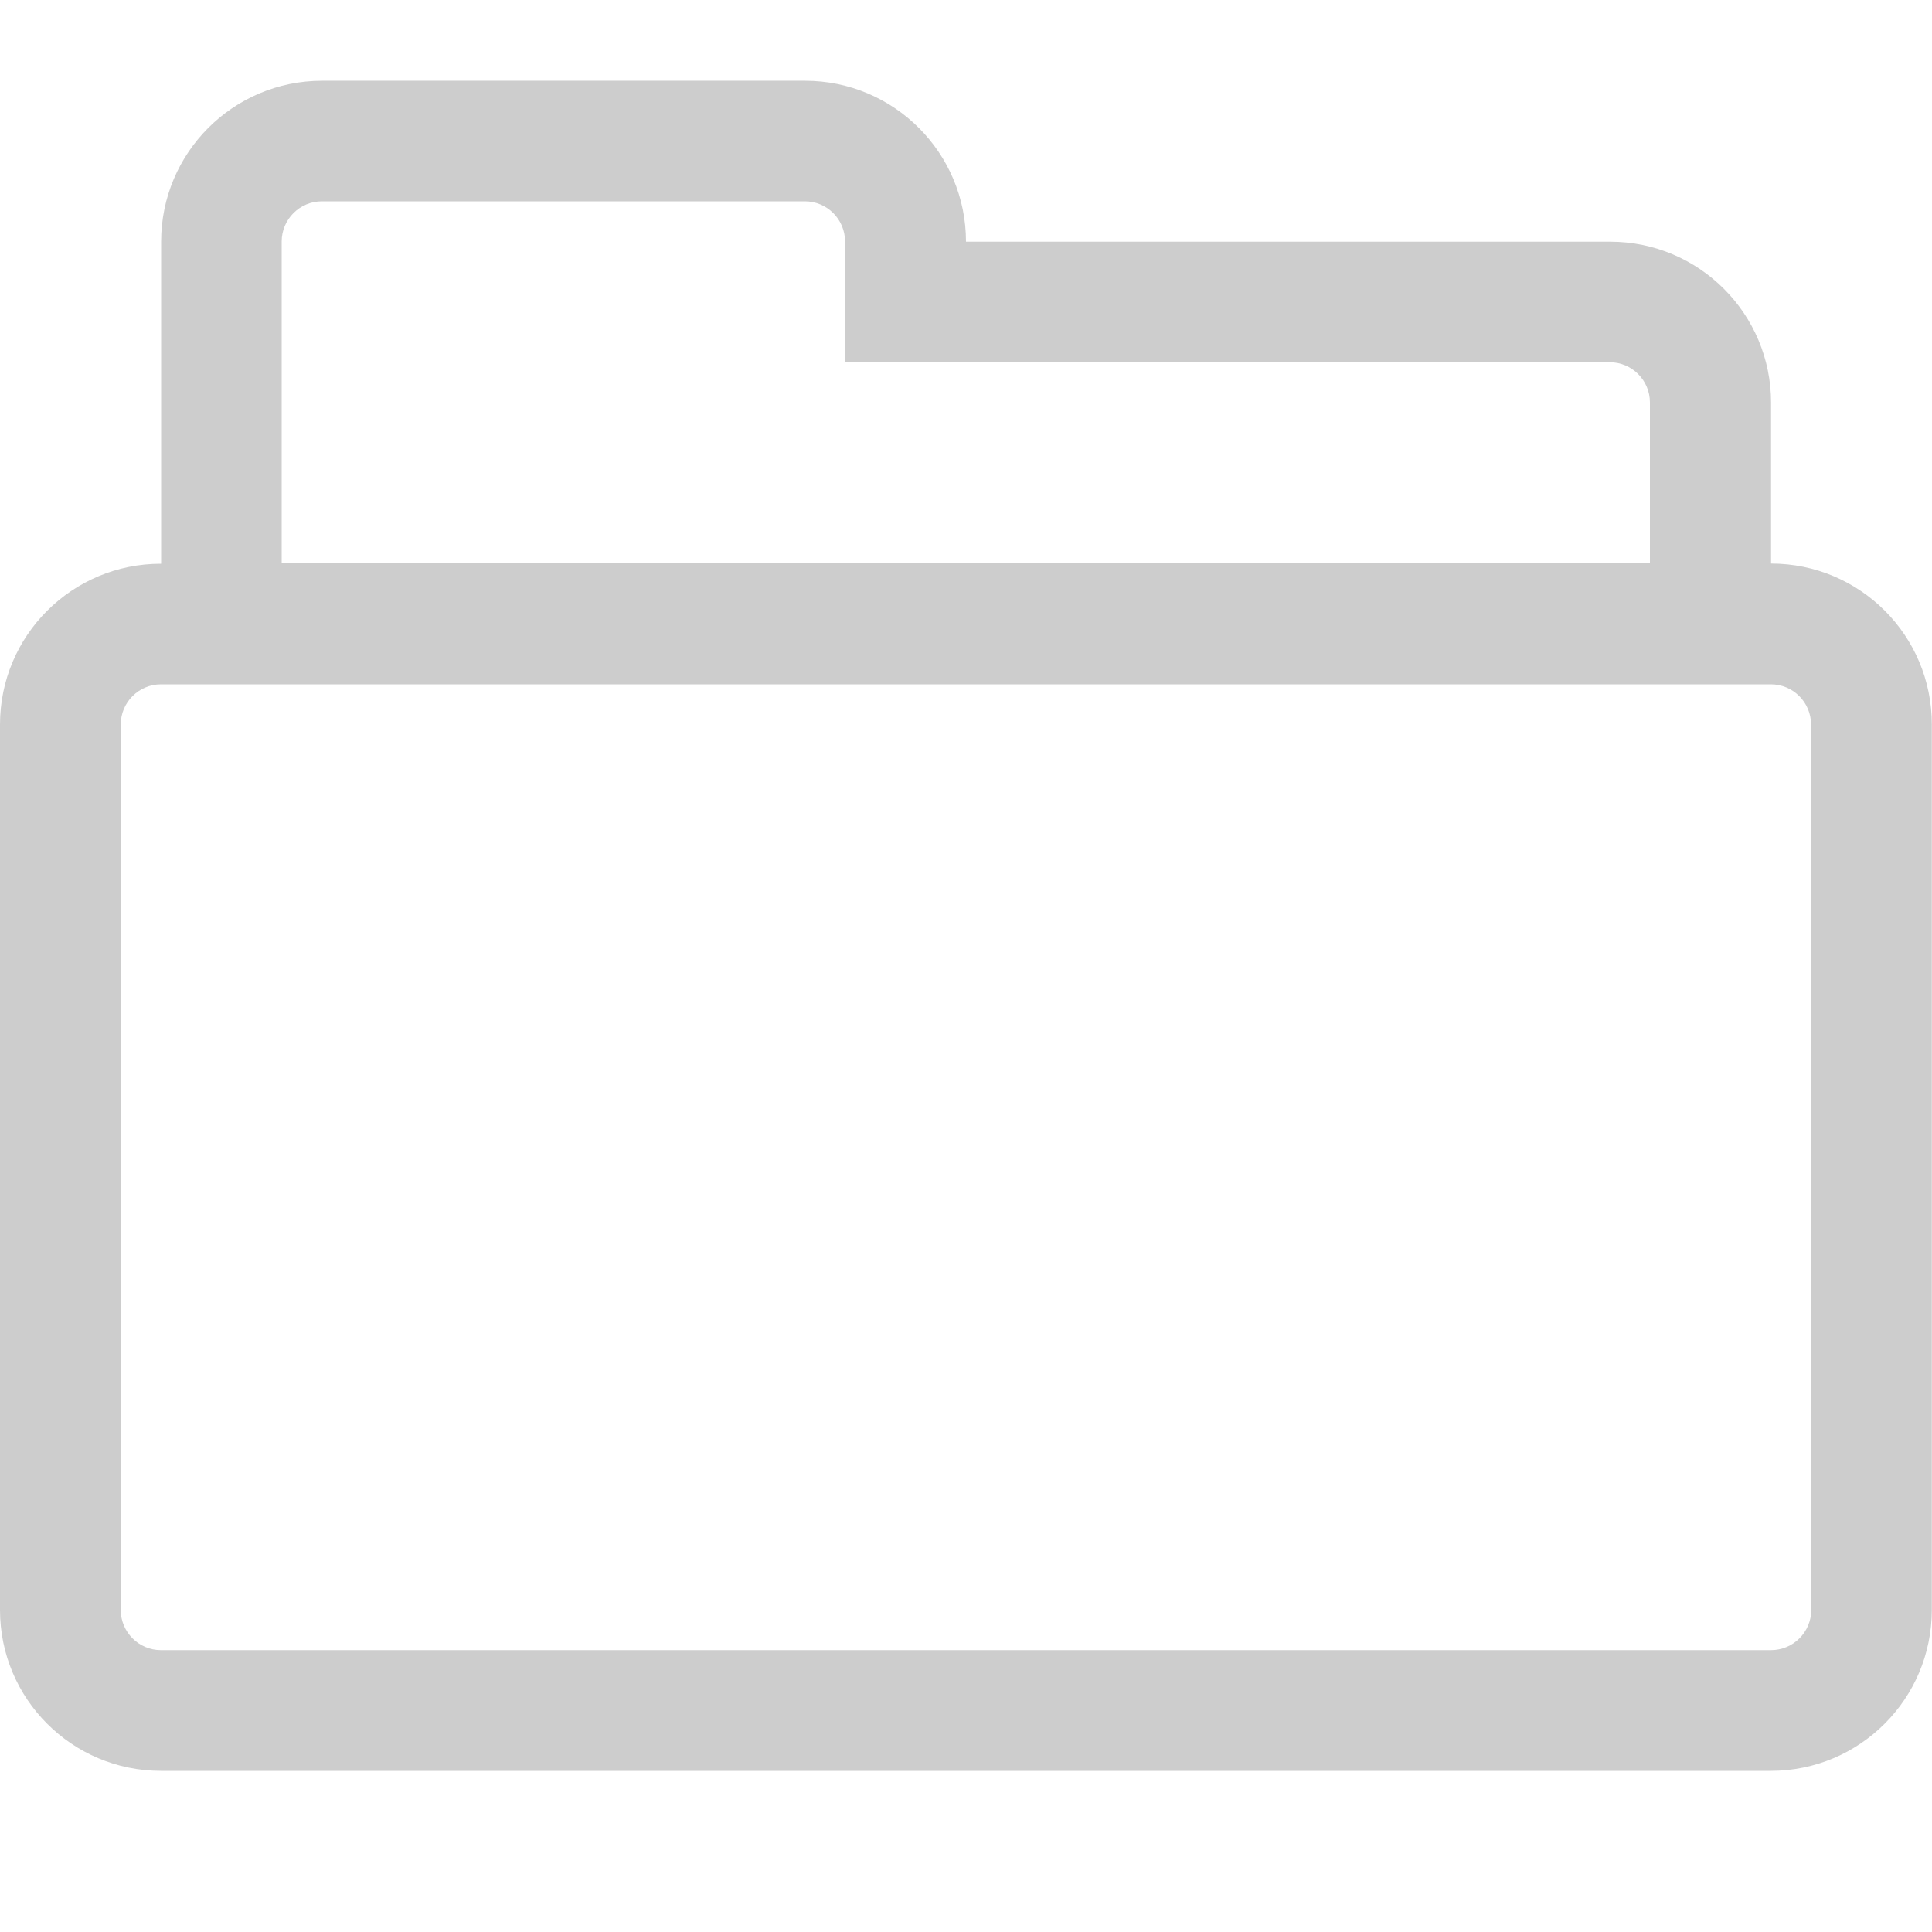 <?xml version="1.0" standalone="no"?><!DOCTYPE svg PUBLIC "-//W3C//DTD SVG 1.1//EN" "http://www.w3.org/Graphics/SVG/1.1/DTD/svg11.dtd"><svg t="1699517850557" class="icon" viewBox="0 0 1024 1024" version="1.1" xmlns="http://www.w3.org/2000/svg" p-id="1507" xmlns:xlink="http://www.w3.org/1999/xlink" width="200" height="200"><path d="M938.7 298.7v-85.3c0-47.1-38.2-85.3-85.3-85.3H512c0-47.1-38.2-85.3-85.3-85.3h-256c-47.1 0-85.3 38.2-85.3 85.3v170.7C38.2 298.7 0 336.9 0 384v469.3c0 47.1 38.2 85.3 85.3 85.3h853.3c47.1 0 85.3-38.2 85.3-85.3V384c0.1-47.1-38.1-85.3-85.2-85.3zM149.3 128c0-11.8 9.6-21.3 21.3-21.3h256c11.8 0 21.3 9.6 21.3 21.3v64h405.3c11.8 0 21.3 9.6 21.3 21.3v85.3H149.3V128zM960 853.3c0 11.8-9.6 21.3-21.3 21.3H85.3c-11.8 0-21.3-9.6-21.3-21.3V384c0-11.8 9.6-21.3 21.3-21.3h853.3c11.8 0 21.3 9.6 21.3 21.3v469.3z" p-id="1508" fill="#cdcdcd"></path></svg>